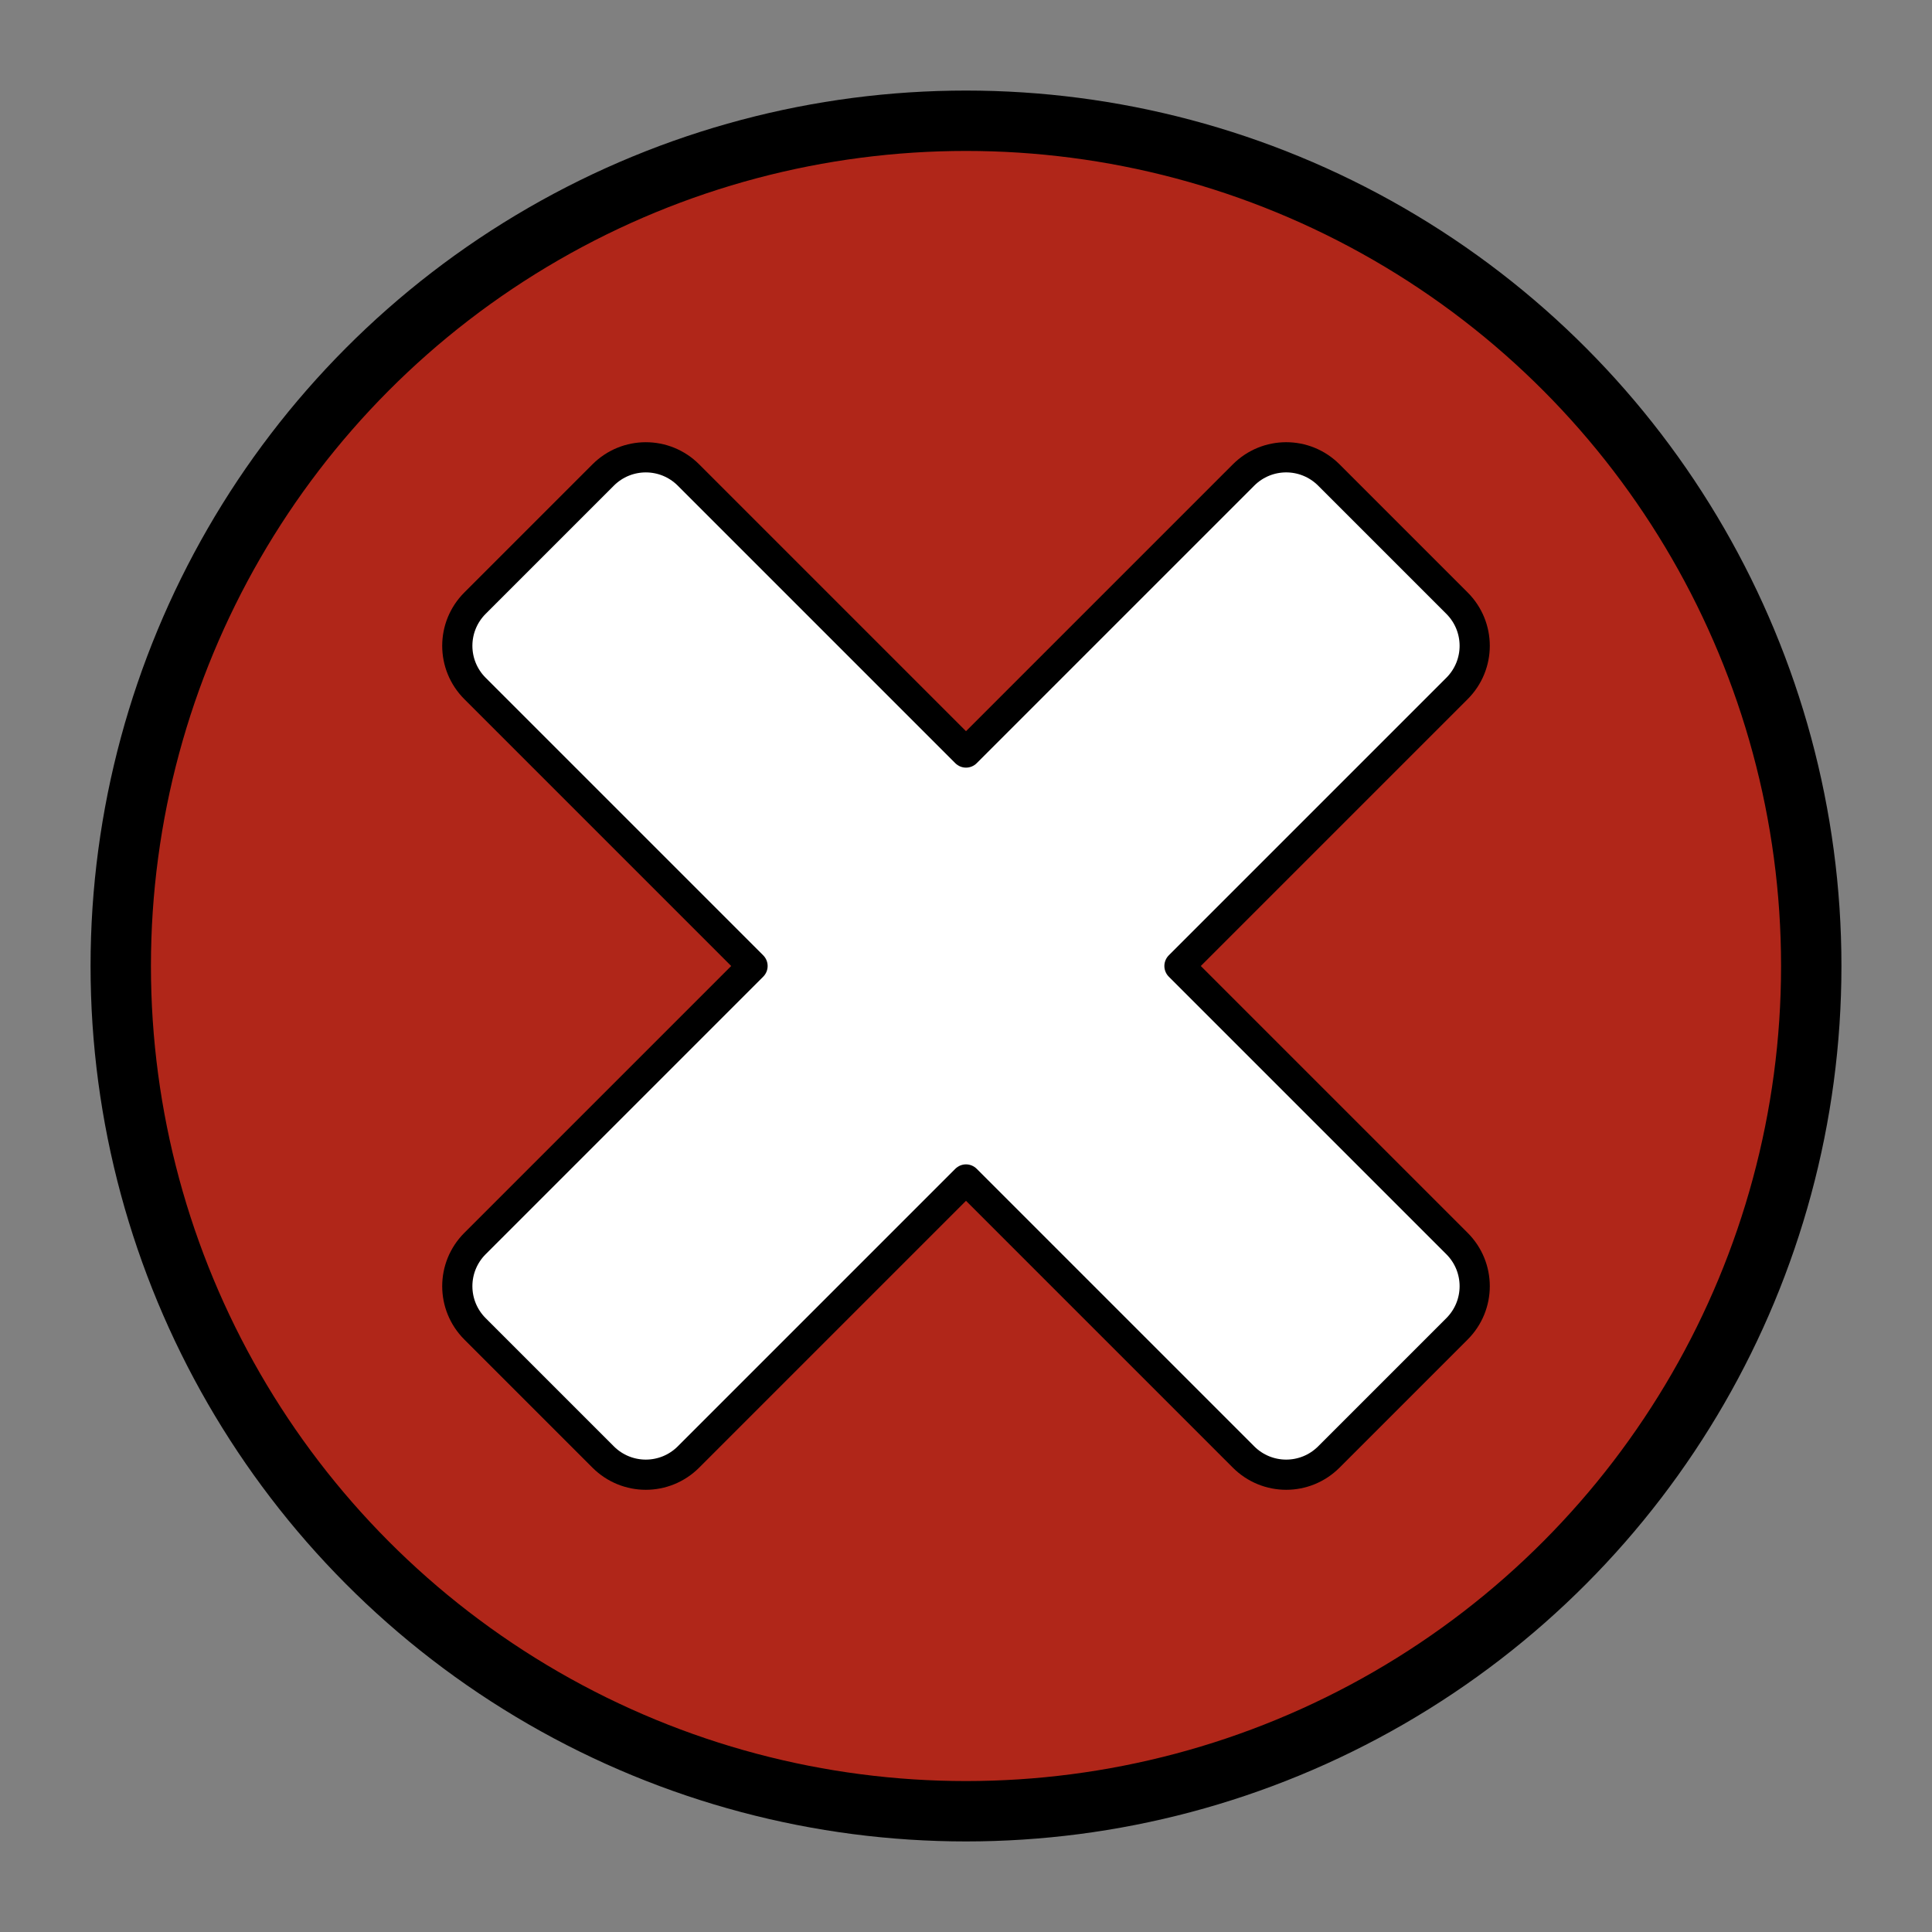 <?xml version="1.0" encoding="UTF-8" standalone="no"?>
<svg
   width="16"
   height="16"
   viewBox="0 0 256 256"
   xmlns="http://www.w3.org/2000/svg"
   xmlns:svg="http://www.w3.org/2000/svg">
  <rect x="0" y="0" width="256" height="256" fill="#808080" stroke="none"/>
  <g>
    <circle
       cx="128"
       cy="128"
       fill="#b02619"
       r="112"
       stroke="#000000"
       stroke-width="8" />
    <path
       style="display:inline;fill:#ffffff;fill-opacity:1;stroke:#000000;stroke-opacity:1;stroke-width:4;stroke-miterlimit:4;stroke-dasharray:none;stroke-linejoin:round"
       d="M 85.574 60.596 C 83.529 60.596 81.483 61.378 79.916 62.945 L 62.945 79.916 C 59.811 83.05 59.811 88.097 62.945 91.23 L 99.715 128 L 62.945 164.77 C 59.811 167.903 59.811 172.95 62.945 176.084 L 79.916 193.055 C 83.05 196.189 88.097 196.189 91.23 193.055 L 128 156.285 L 164.77 193.055 C 167.903 196.189 172.95 196.189 176.084 193.055 L 193.055 176.084 C 196.189 172.95 196.189 167.903 193.055 164.77 L 156.285 128 L 193.055 91.23 C 196.189 88.097 196.189 83.05 193.055 79.916 L 176.084 62.945 C 172.95 59.811 167.903 59.811 164.77 62.945 L 128 99.715 L 91.23 62.945 C 89.664 61.378 87.619 60.596 85.574 60.596 z " />
  </g>
</svg>
